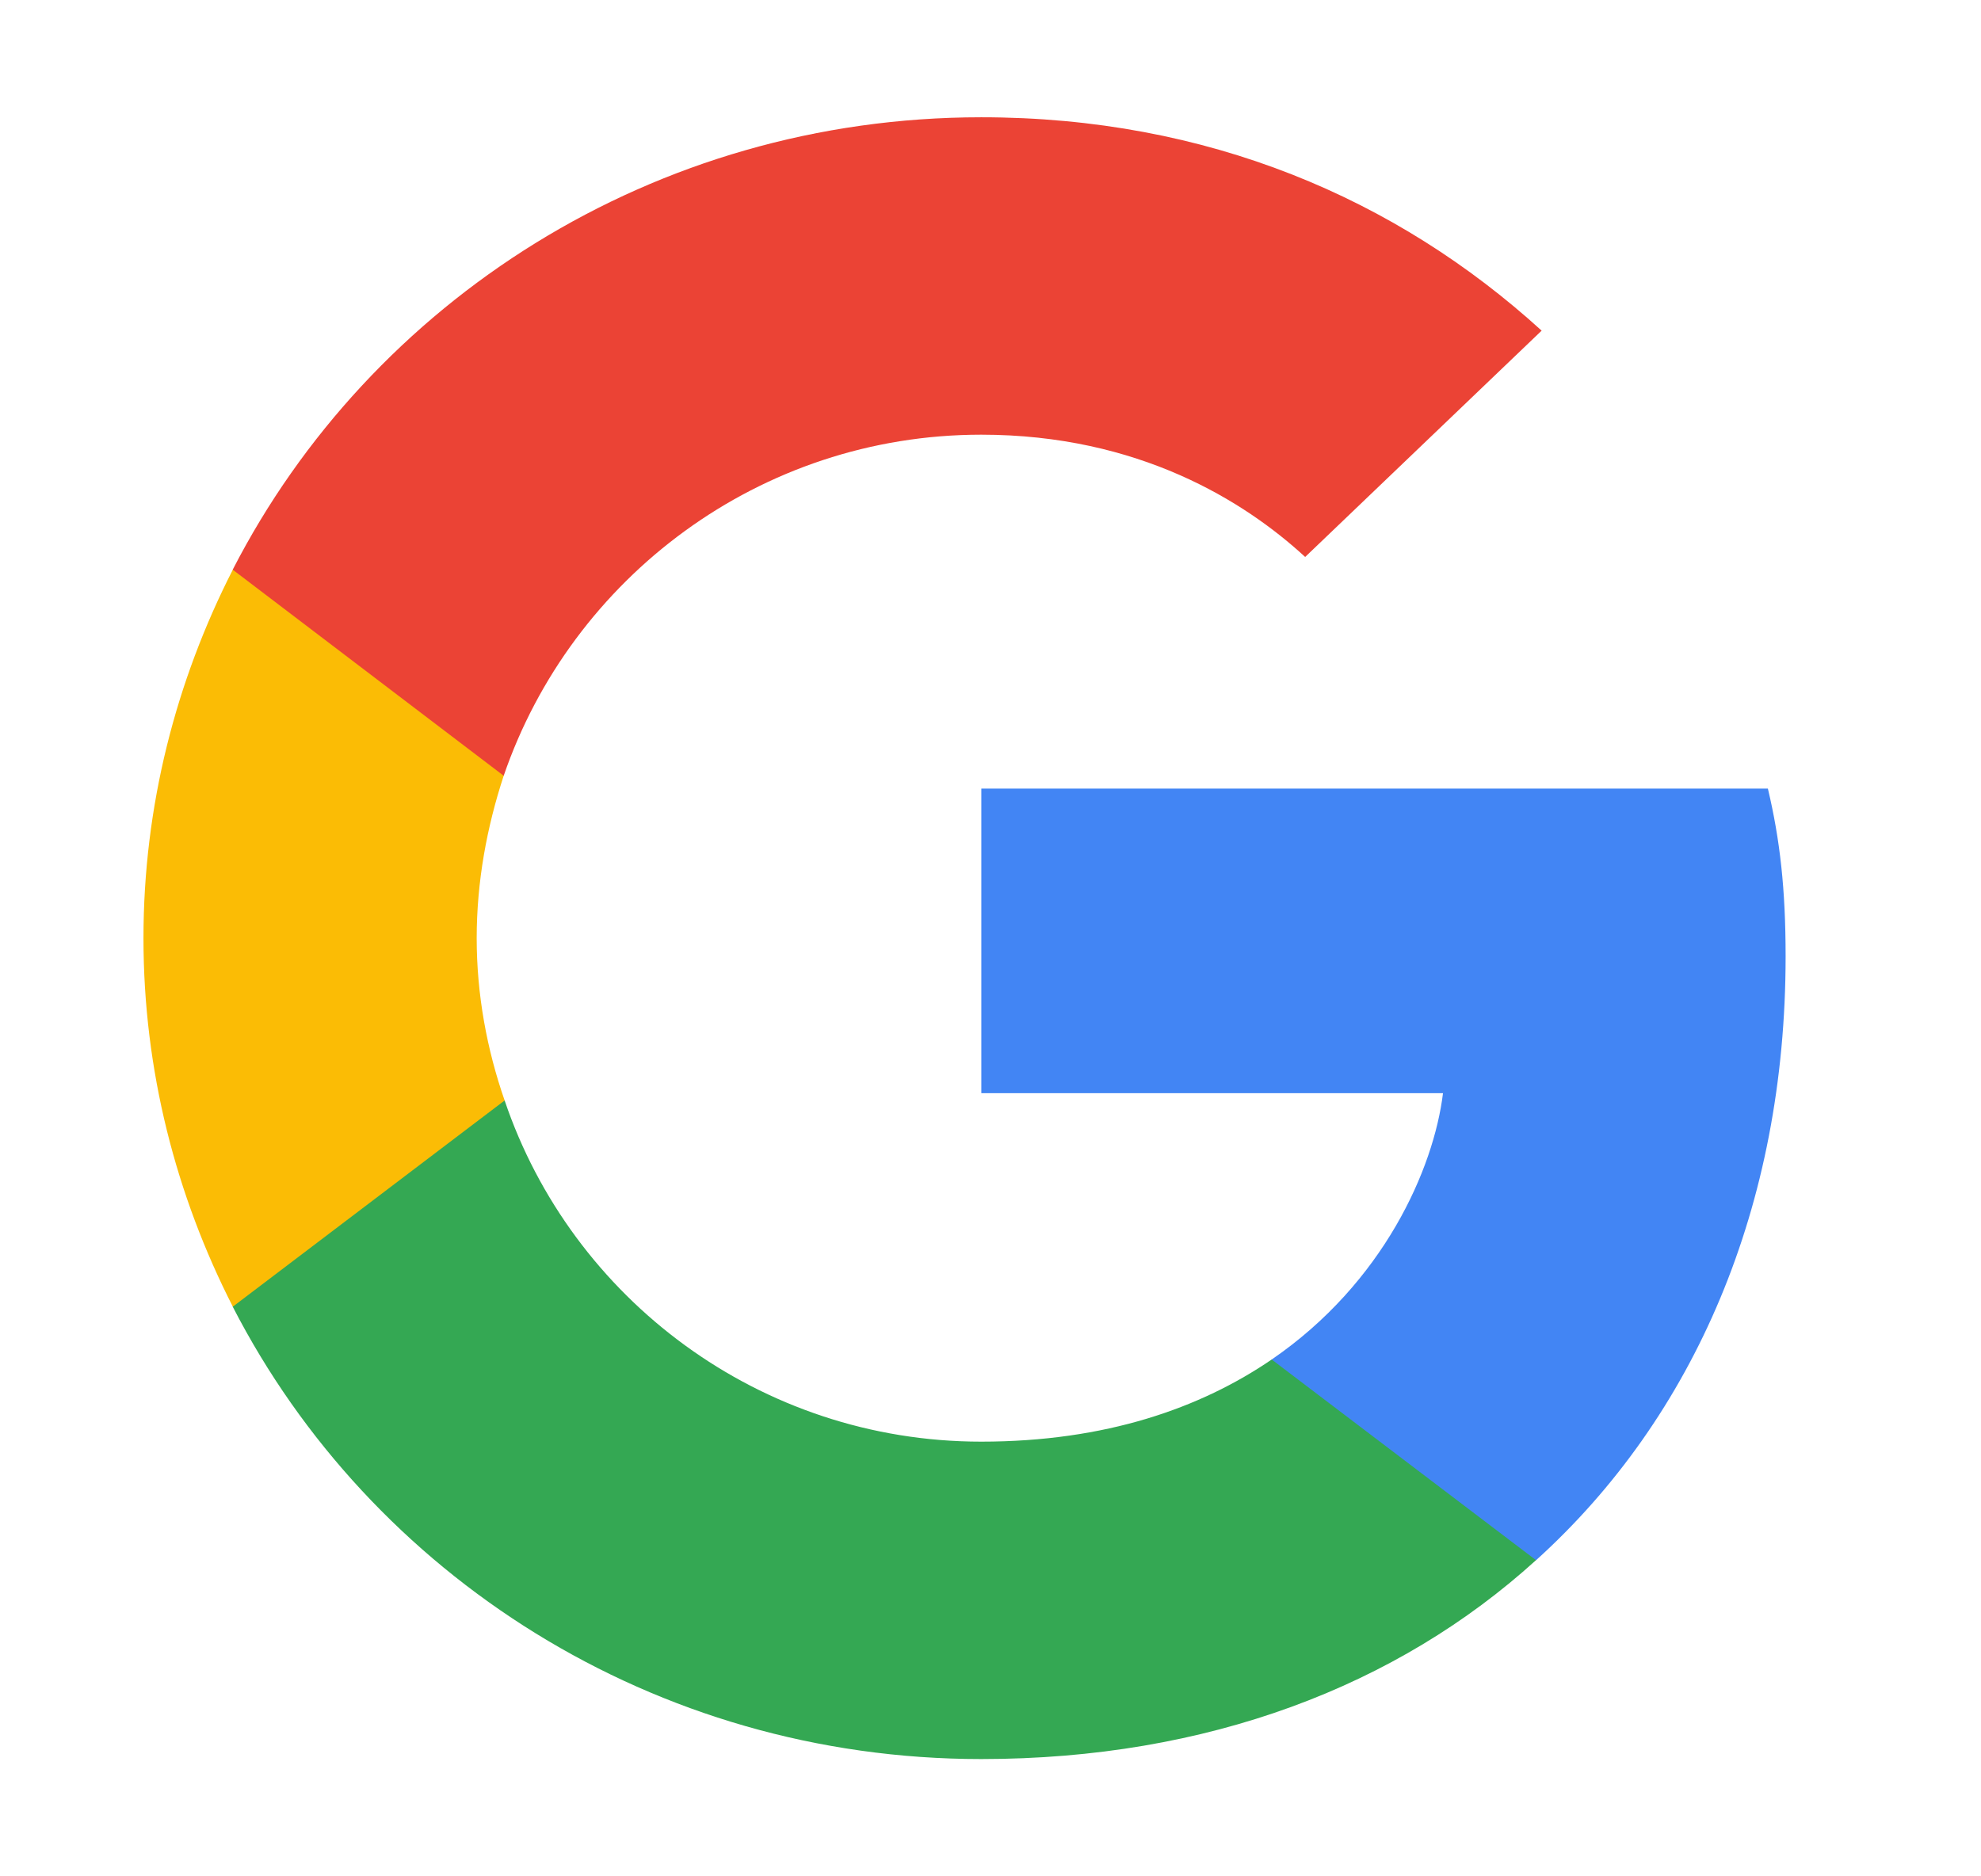 <svg width="19" height="18" viewBox="0 0 19 18" fill="none" xmlns="http://www.w3.org/2000/svg">
<path d="M17.126 9.175C17.126 8.527 17.072 8.055 16.956 7.565H9.412V10.487H13.84C13.751 11.214 13.269 12.307 12.197 13.042L12.182 13.14L14.568 14.951L14.733 14.967C16.251 13.594 17.126 11.572 17.126 9.175Z" fill="#4285F4"/>
<path d="M9.411 16.875C11.581 16.875 13.402 16.175 14.732 14.967L12.197 13.042C11.518 13.506 10.607 13.83 9.411 13.83C7.286 13.83 5.482 12.456 4.84 10.557L4.745 10.565L2.265 12.447L2.232 12.535C3.554 15.107 6.268 16.875 9.411 16.875Z" fill="#34A853"/>
<path d="M4.84 10.557C4.67 10.068 4.572 9.542 4.572 9C4.572 8.457 4.67 7.932 4.831 7.442L4.827 7.338L2.315 5.427L2.233 5.465C1.688 6.532 1.376 7.731 1.376 9C1.376 10.269 1.688 11.467 2.233 12.535L4.84 10.557Z" fill="#FBBC05"/>
<path d="M9.411 4.17C10.92 4.17 11.938 4.809 12.518 5.343L14.786 3.172C13.393 1.904 11.581 1.125 9.411 1.125C6.268 1.125 3.554 2.892 2.232 5.465L4.831 7.442C5.482 5.544 7.286 4.17 9.411 4.17Z" fill="#EB4335"/>
</svg>
